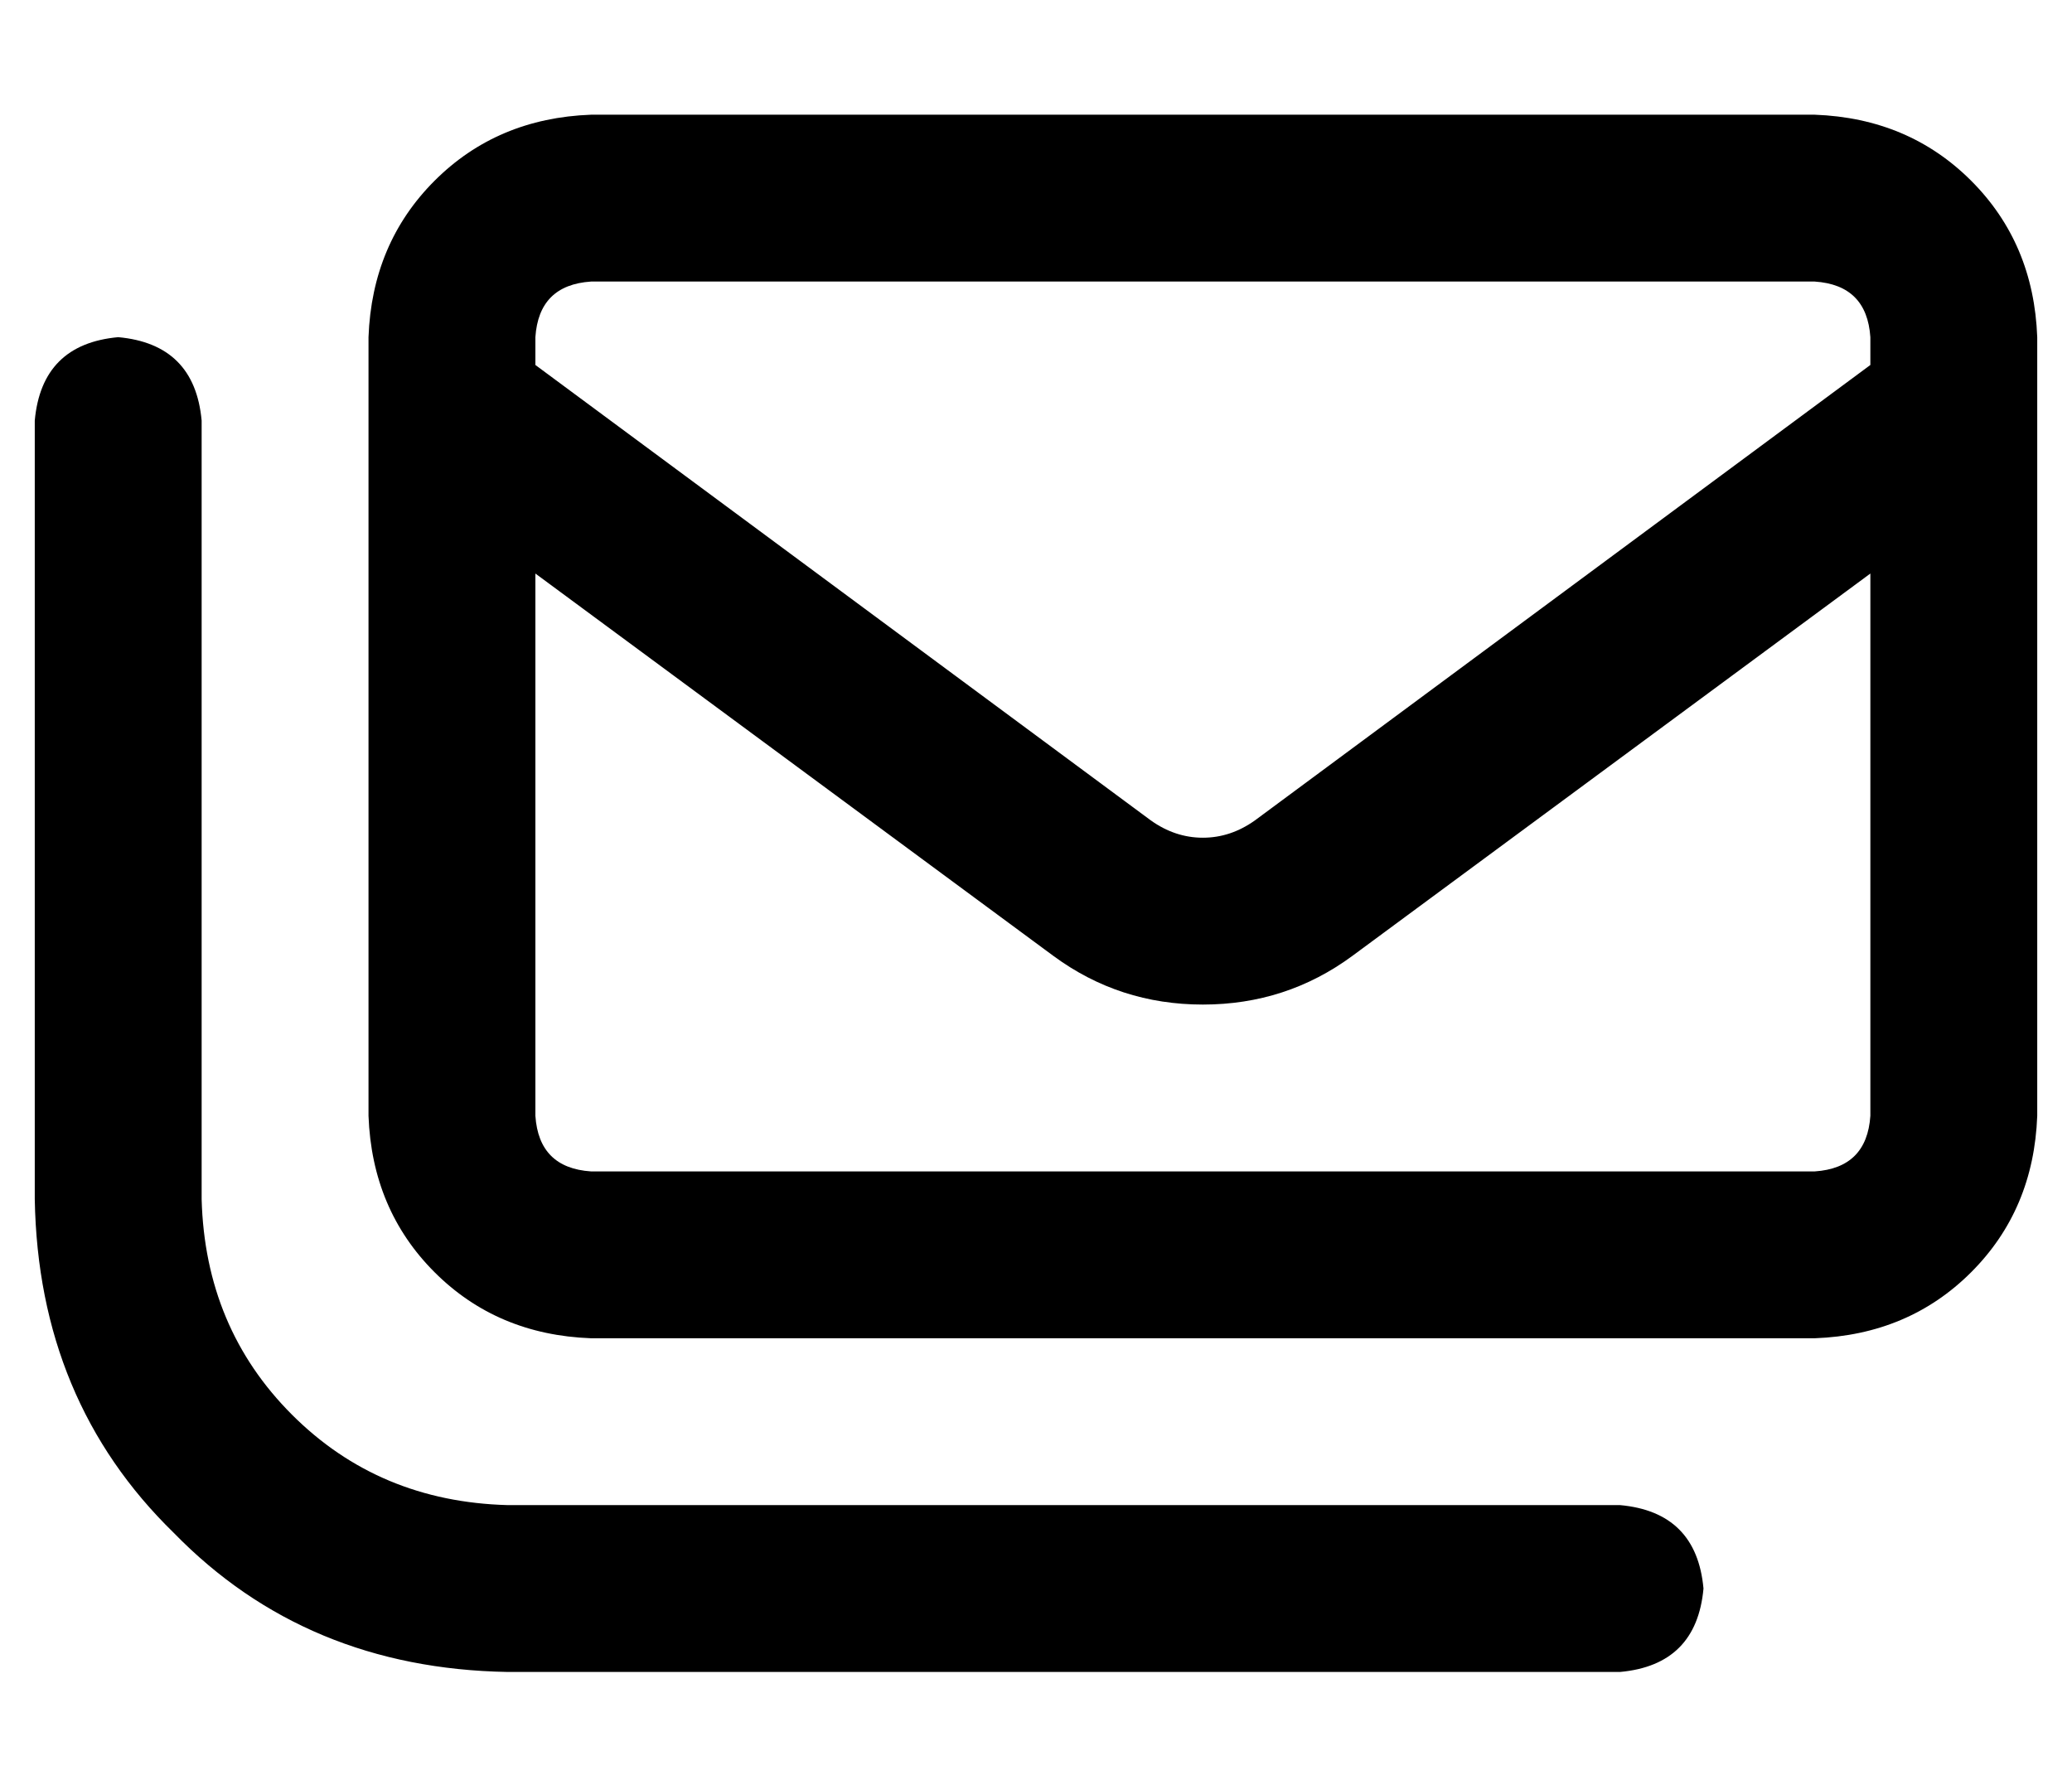 <?xml version="1.0" standalone="no"?>
<!DOCTYPE svg PUBLIC "-//W3C//DTD SVG 1.1//EN" "http://www.w3.org/Graphics/SVG/1.1/DTD/svg11.dtd" >
<svg xmlns="http://www.w3.org/2000/svg" xmlns:xlink="http://www.w3.org/1999/xlink" version="1.1" viewBox="-10 -40 596 512">
   <path fill="currentColor"
d="M512 41h-352h352h-352q-15 1 -16 16v8v0l177 131v0q7 5 15 5t15 -5l177 -131v0v-8v0q-1 -15 -16 -16v0zM528 125l-149 110l149 -110l-149 110q-19 14 -43 14t-43 -14l-149 -110v0v156v0q1 15 16 16h352v0q15 -1 16 -16v-156v0zM160 -7h352h-352h352q27 1 45 19t19 45v224
v0q-1 27 -19 45t-45 19h-352v0q-27 -1 -45 -19t-19 -45v-224v0q1 -27 19 -45t45 -19v0zM24 57q22 2 24 24v224v0q1 37 26 62t62 26h320v0q22 2 24 24q-2 22 -24 24h-320v0q-58 -1 -96 -40q-39 -38 -40 -96v-224v0q2 -22 24 -24v0z" />
</svg>
